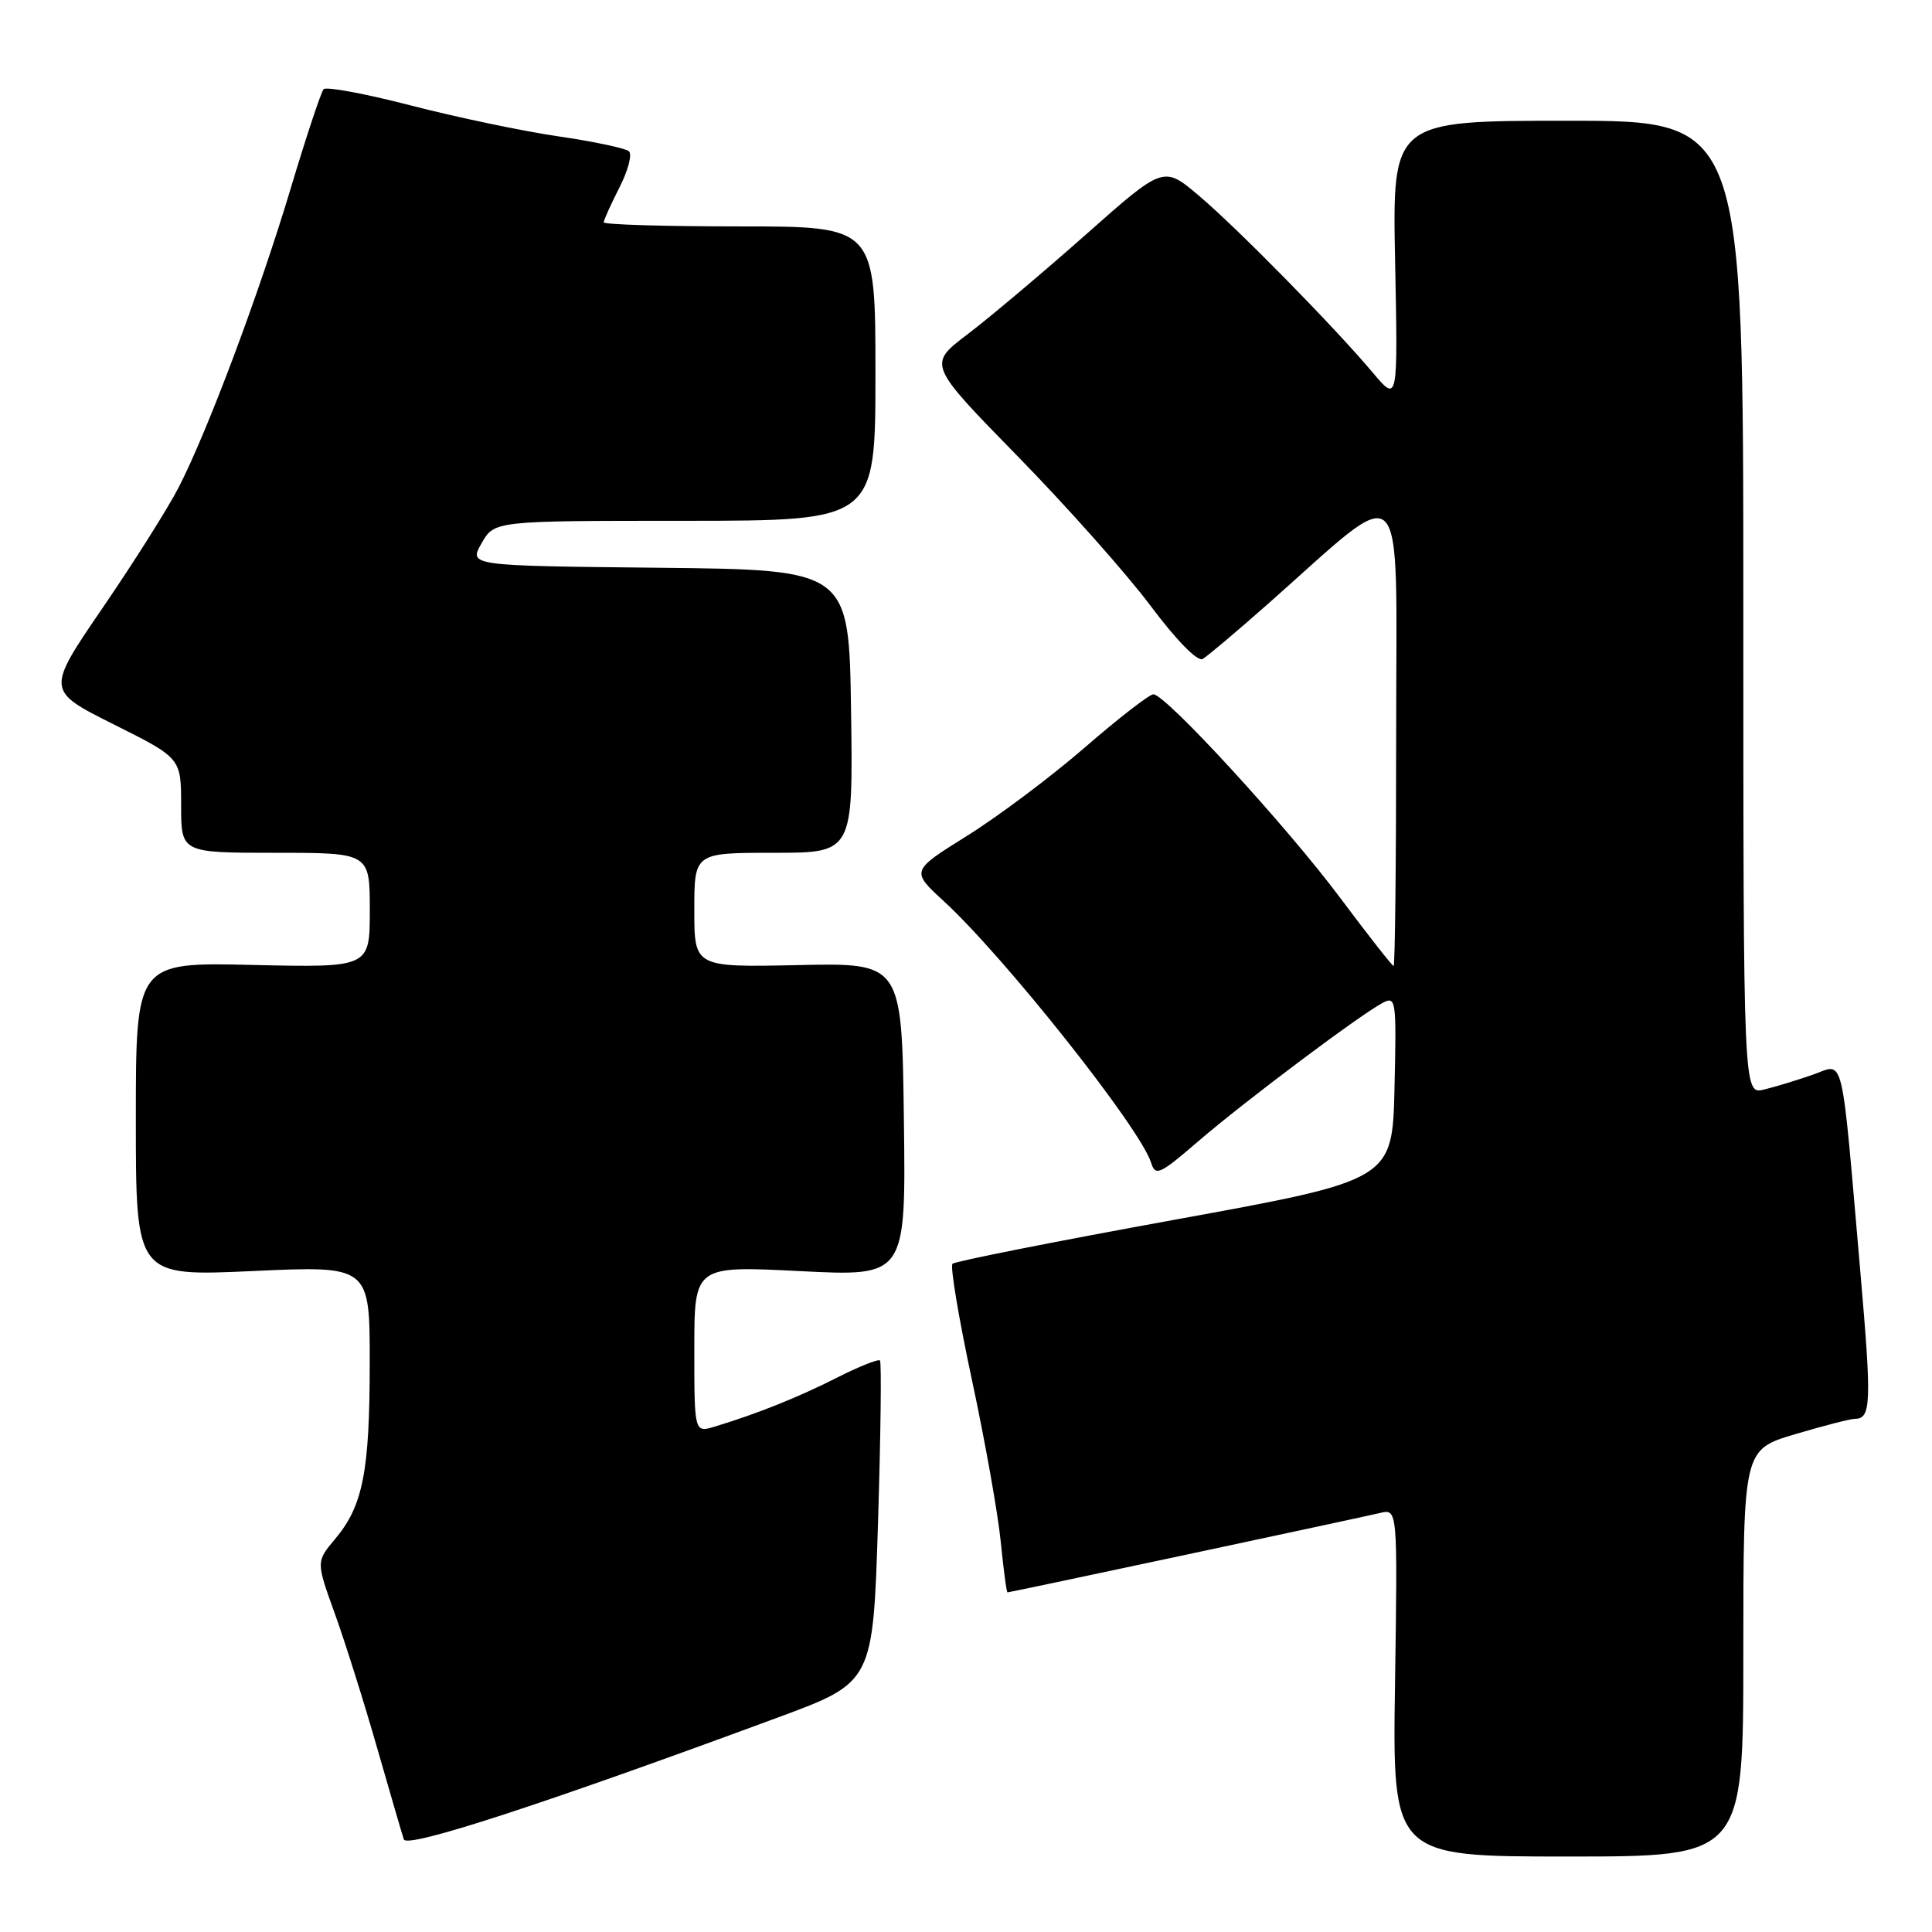 <?xml version="1.0" encoding="UTF-8" standalone="no"?>
<!DOCTYPE svg PUBLIC "-//W3C//DTD SVG 1.1//EN" "http://www.w3.org/Graphics/SVG/1.1/DTD/svg11.dtd" >
<svg xmlns="http://www.w3.org/2000/svg" xmlns:xlink="http://www.w3.org/1999/xlink" version="1.1" viewBox="0 0 256 256">
 <g >
 <path fill="currentColor"
d=" M 231.00 219.04 C 231.00 192.08 231.00 192.08 237.86 190.04 C 241.63 188.92 245.20 188.00 245.80 188.00 C 247.93 188.00 248.01 185.90 246.53 168.82 C 243.90 138.57 244.46 140.93 240.19 142.41 C 238.16 143.12 235.26 144.00 233.75 144.37 C 231.00 145.04 231.00 145.04 231.00 80.52 C 231.00 16.00 231.00 16.00 207.74 16.00 C 184.49 16.00 184.49 16.00 184.86 34.66 C 185.23 53.33 185.23 53.33 181.93 49.41 C 176.76 43.27 163.97 30.25 158.84 25.91 C 154.17 21.96 154.17 21.96 143.84 31.12 C 138.15 36.15 131.12 42.08 128.22 44.28 C 122.94 48.28 122.94 48.28 134.78 60.39 C 141.30 67.05 149.24 75.98 152.43 80.24 C 155.87 84.84 158.69 87.71 159.36 87.32 C 159.99 86.95 163.88 83.67 168.00 80.03 C 186.71 63.49 185.00 61.80 185.00 96.88 C 185.00 114.00 184.85 128.00 184.66 128.00 C 184.48 128.00 181.29 123.93 177.58 118.97 C 170.51 109.49 154.45 92.00 152.83 92.00 C 152.30 92.00 148.20 95.18 143.70 99.08 C 139.21 102.97 132.19 108.23 128.11 110.77 C 120.69 115.40 120.69 115.40 125.10 119.45 C 133.15 126.86 151.05 149.44 152.51 154.02 C 153.10 155.90 153.62 155.67 158.83 151.18 C 164.92 145.94 180.07 134.57 183.17 132.91 C 184.98 131.94 185.05 132.40 184.78 144.13 C 184.50 156.37 184.50 156.37 155.65 161.62 C 139.78 164.51 126.53 167.13 126.21 167.46 C 125.88 167.78 127.04 174.68 128.77 182.77 C 130.51 190.87 132.23 200.54 132.60 204.25 C 132.97 207.96 133.37 211.00 133.50 211.00 C 133.84 211.00 180.21 201.11 182.85 200.48 C 185.19 199.91 185.19 199.91 184.85 222.96 C 184.50 246.00 184.50 246.00 207.75 246.00 C 231.00 246.00 231.00 246.00 231.00 219.04 Z  M 103.09 227.57 C 115.68 222.92 115.68 222.92 116.34 201.79 C 116.70 190.17 116.82 180.49 116.60 180.27 C 116.38 180.05 113.82 181.07 110.92 182.54 C 105.79 185.14 100.36 187.32 94.75 189.02 C 92.00 189.86 92.00 189.86 92.00 178.79 C 92.00 167.72 92.00 167.72 106.02 168.43 C 120.04 169.14 120.04 169.14 119.77 148.36 C 119.50 127.58 119.50 127.58 105.75 127.88 C 92.00 128.17 92.00 128.17 92.00 120.59 C 92.00 113.00 92.00 113.00 102.52 113.00 C 113.04 113.00 113.04 113.00 112.77 94.25 C 112.50 75.50 112.50 75.50 87.31 75.23 C 62.11 74.97 62.11 74.97 63.81 71.99 C 65.50 69.01 65.50 69.01 90.75 69.01 C 116.00 69.00 116.00 69.00 116.00 49.50 C 116.00 30.00 116.00 30.00 98.00 30.00 C 88.10 30.00 80.00 29.76 80.00 29.46 C 80.00 29.16 80.94 27.08 82.08 24.84 C 83.23 22.60 83.79 20.44 83.33 20.04 C 82.87 19.64 78.67 18.75 74.00 18.07 C 69.33 17.39 60.55 15.55 54.50 13.99 C 48.45 12.42 43.22 11.45 42.88 11.82 C 42.54 12.20 40.57 18.12 38.51 25.00 C 34.32 38.96 27.52 57.09 23.68 64.57 C 22.29 67.28 17.77 74.45 13.63 80.50 C 6.11 91.50 6.11 91.50 15.06 95.98 C 24.00 100.45 24.00 100.45 24.00 106.73 C 24.00 113.00 24.00 113.00 36.50 113.00 C 49.00 113.00 49.00 113.00 49.00 120.61 C 49.00 128.21 49.00 128.21 33.50 127.86 C 18.00 127.50 18.00 127.50 18.00 148.31 C 18.00 169.13 18.00 169.13 33.50 168.42 C 49.00 167.71 49.00 167.71 48.99 180.61 C 48.99 195.00 48.09 199.55 44.40 203.93 C 41.88 206.93 41.88 206.93 44.38 213.85 C 45.75 217.66 48.27 225.66 49.98 231.64 C 51.70 237.61 53.28 243.06 53.51 243.73 C 53.92 244.96 71.99 239.07 103.09 227.57 Z "/>
</g>
</svg>